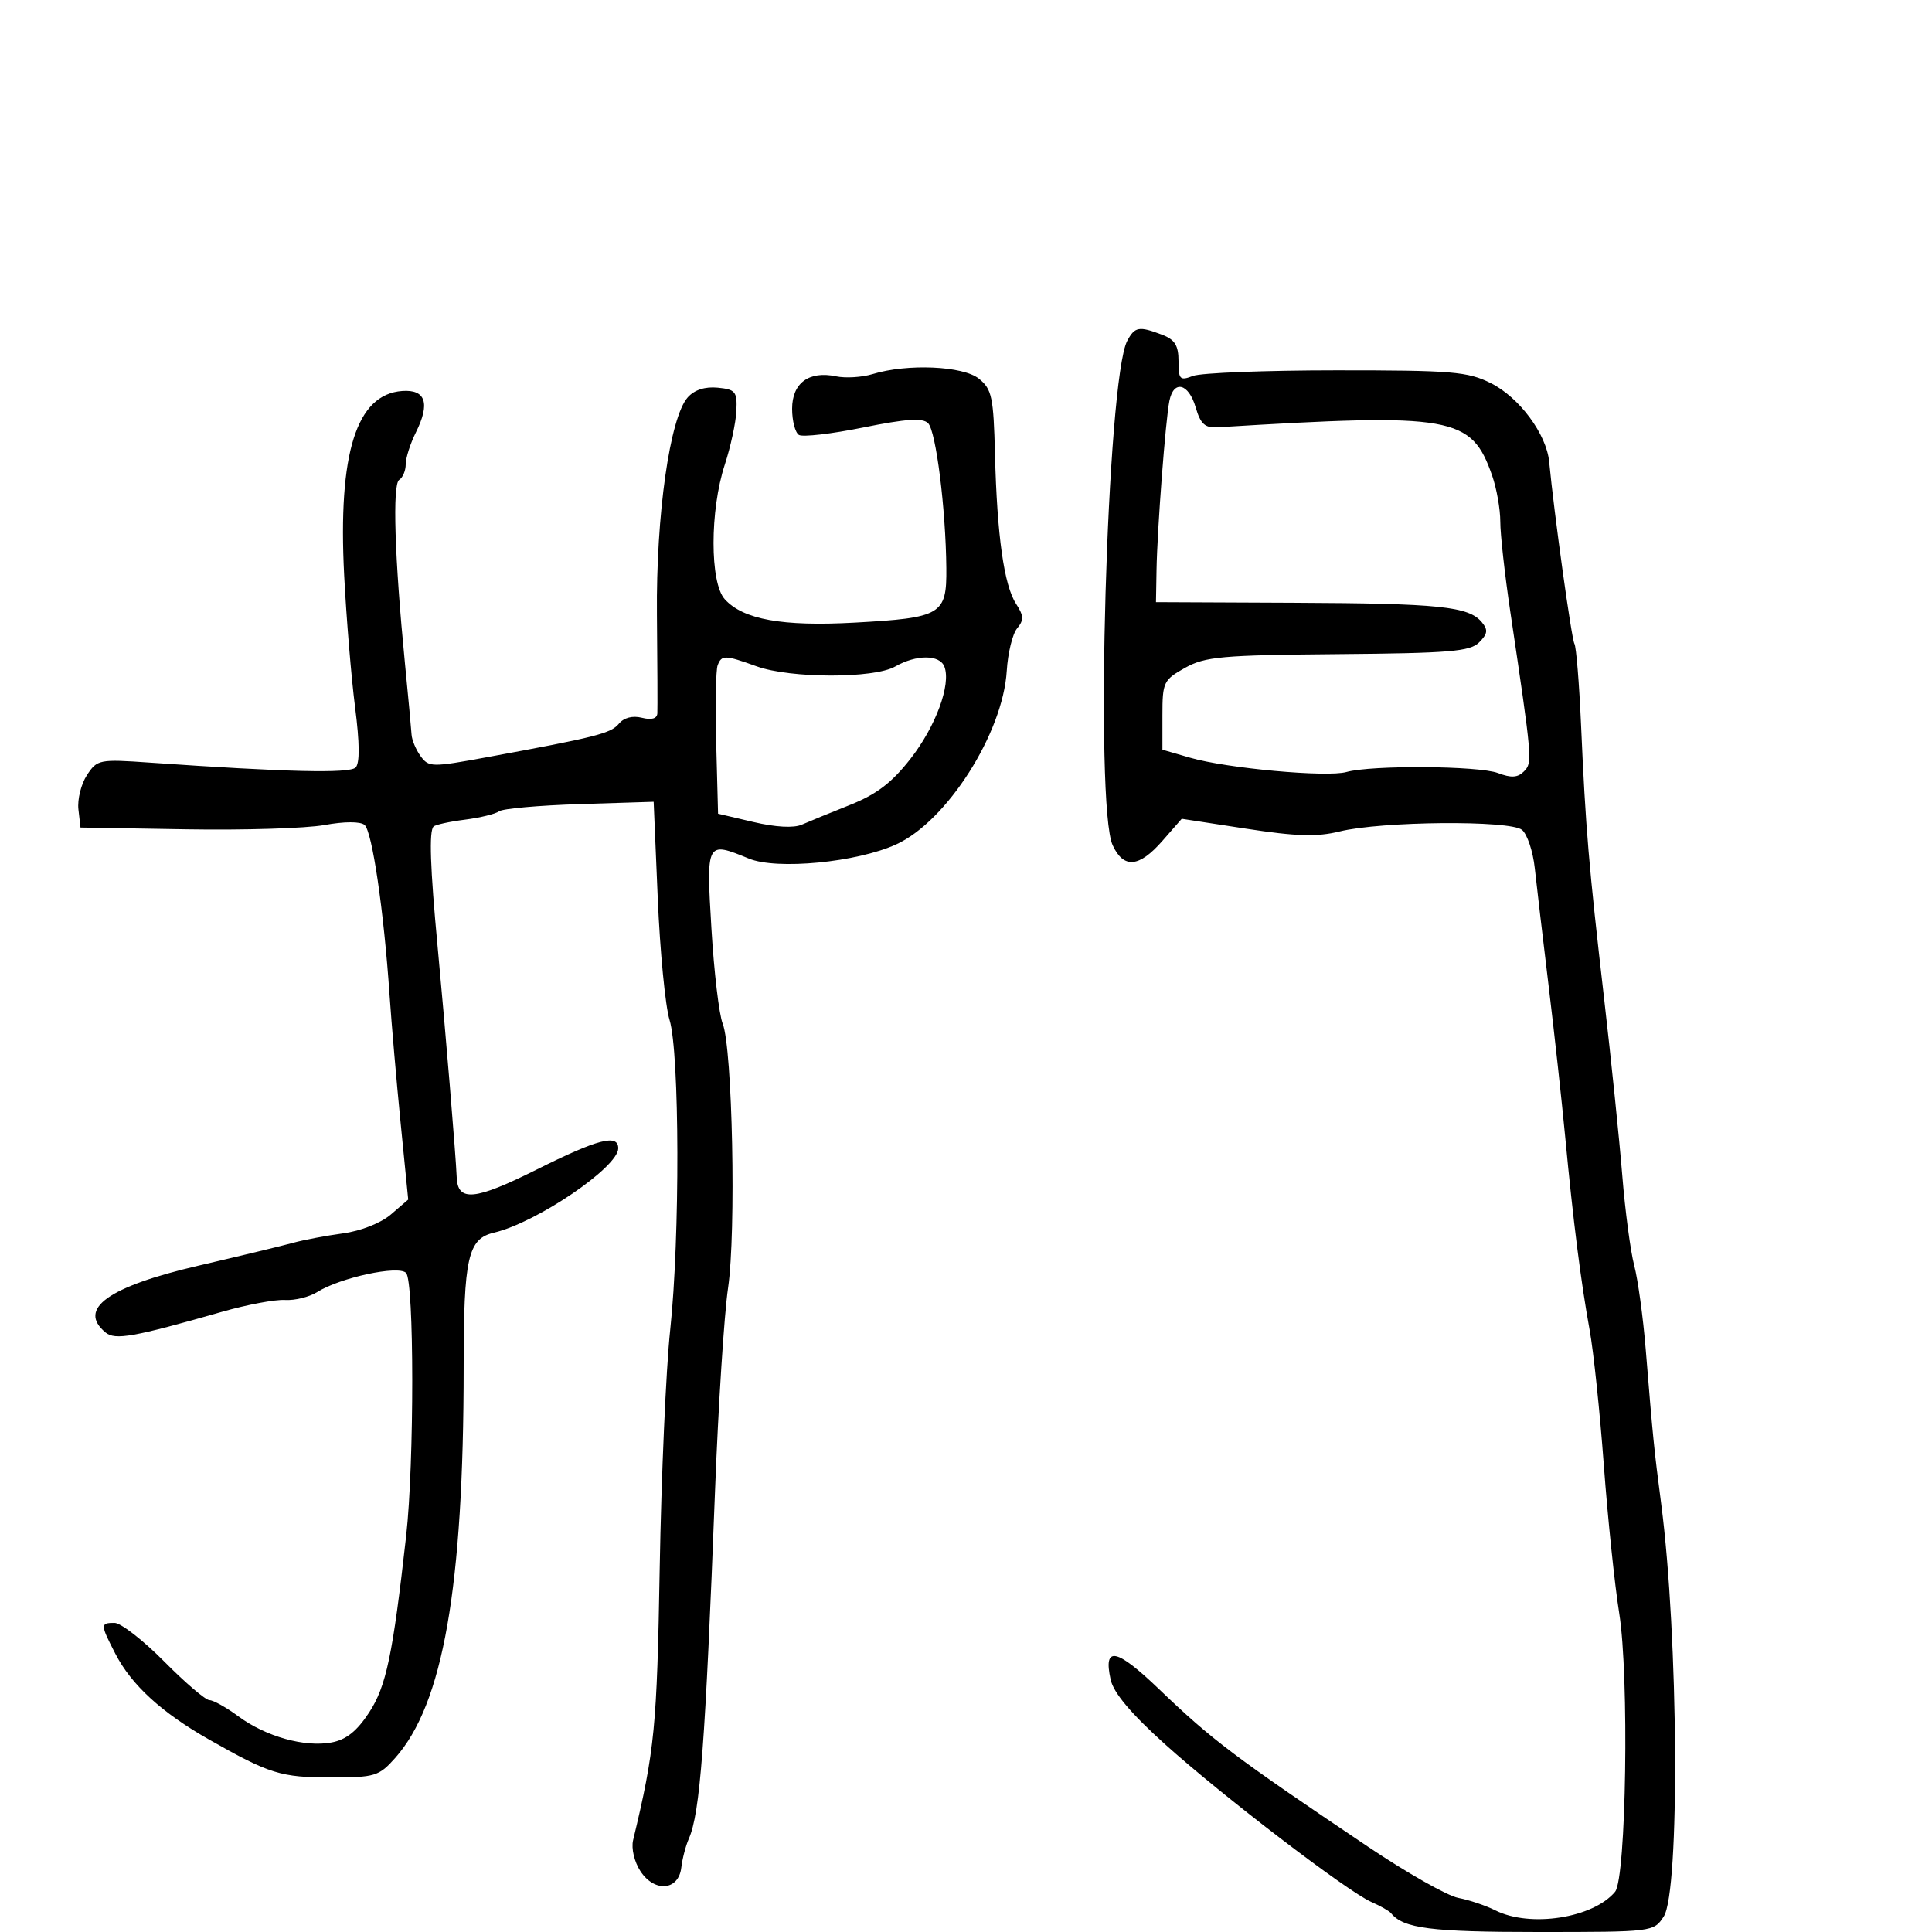<svg xmlns="http://www.w3.org/2000/svg" width="300" height="300" viewBox="0 0 300 300" version="1.1">
	<path d="M 175.042 52.922 C 171.886 58.818, 169.966 125.193, 172.776 131.250 C 174.481 134.926, 176.874 134.716, 180.500 130.570 L 183.500 127.140 193.500 128.679 C 201.297 129.879, 204.491 129.974, 208 129.112 C 214.514 127.512, 234.498 127.338, 236.339 128.866 C 237.150 129.539, 238.040 132.207, 238.318 134.795 C 238.596 137.383, 239.560 145.575, 240.459 153 C 241.359 160.425, 242.520 171, 243.040 176.500 C 244.271 189.536, 245.478 199.077, 246.834 206.500 C 247.437 209.800, 248.429 219.250, 249.040 227.500 C 249.650 235.750, 250.726 246.100, 251.431 250.500 C 252.992 260.254, 252.525 291.662, 250.788 293.756 C 247.399 297.839, 237.607 299.360, 232.200 296.643 C 230.715 295.896, 228.121 295.024, 226.436 294.705 C 224.751 294.386, 218.451 290.814, 212.436 286.768 C 191.647 272.785, 188.224 270.204, 180.007 262.318 C 173.336 255.915, 171.294 255.508, 172.459 260.813 C 172.906 262.848, 175.611 266.071, 180.810 270.762 C 189.713 278.796, 209.194 293.696, 212.939 295.337 C 214.348 295.954, 215.725 296.739, 216 297.080 C 217.910 299.451, 222.199 300, 238.819 300 C 256.638 300, 256.781 299.983, 258.335 297.612 C 260.872 293.740, 260.632 254.073, 257.947 233.500 C 256.832 224.956, 256.679 223.432, 255.543 209.500 C 255.140 204.550, 254.337 198.700, 253.759 196.500 C 253.181 194.300, 252.346 188, 251.904 182.500 C 251.461 177, 250.189 164.625, 249.078 155 C 246.706 134.462, 246.209 128.574, 245.508 112.644 C 245.221 106.123, 244.756 100.414, 244.474 99.958 C 244.028 99.237, 241.308 79.633, 240.555 71.715 C 240.145 67.411, 235.919 61.710, 231.500 59.500 C 227.898 57.699, 225.508 57.501, 207.500 57.506 C 196.500 57.510, 186.488 57.900, 185.250 58.373 C 183.212 59.152, 183 58.938, 183 56.092 C 183 53.640, 182.437 52.736, 180.435 51.975 C 176.862 50.617, 176.215 50.730, 175.042 52.922 M 135.500 58.089 C 133.850 58.593, 131.289 58.749, 129.809 58.436 C 125.617 57.550, 123 59.487, 123 63.476 C 123 65.349, 123.475 67.176, 124.056 67.535 C 124.637 67.894, 129.132 67.375, 134.044 66.382 C 140.718 65.033, 143.264 64.864, 144.114 65.714 C 145.343 66.943, 146.859 78.990, 146.946 88.215 C 147.014 95.458, 146.212 95.935, 132.706 96.680 C 121.487 97.299, 115.397 96.201, 112.538 93.042 C 110.218 90.478, 110.219 79.263, 112.541 72.166 C 113.449 69.388, 114.262 65.627, 114.346 63.807 C 114.485 60.812, 114.212 60.472, 111.449 60.201 C 109.479 60.009, 107.829 60.540, 106.793 61.701 C 104.014 64.816, 101.861 79.991, 102.008 95.415 C 102.083 103.162, 102.111 110.071, 102.072 110.769 C 102.025 111.590, 101.179 111.832, 99.676 111.455 C 98.223 111.090, 96.882 111.437, 96.099 112.381 C 94.852 113.884, 92.598 114.455, 75.570 117.587 C 67.053 119.154, 66.580 119.146, 65.320 117.424 C 64.594 116.430, 63.958 114.916, 63.906 114.059 C 63.854 113.201, 63.393 108.225, 62.880 103 C 61.272 86.597, 60.916 75.170, 61.992 74.505 C 62.546 74.162, 63 73.078, 63 72.095 C 63 71.112, 63.708 68.888, 64.573 67.154 C 66.825 62.639, 66.108 60.451, 62.461 60.713 C 55.340 61.224, 52.465 70.352, 53.443 89.348 C 53.788 96.031, 54.551 105.255, 55.141 109.844 C 55.852 115.379, 55.878 118.522, 55.218 119.182 C 54.273 120.127, 44.398 119.892, 23.321 118.422 C 15.405 117.870, 15.090 117.933, 13.499 120.361 C 12.595 121.742, 12 124.137, 12.177 125.685 L 12.500 128.500 28.860 128.775 C 37.858 128.927, 47.533 128.629, 50.360 128.114 C 53.465 127.548, 55.938 127.539, 56.605 128.091 C 57.786 129.067, 59.601 141.402, 60.490 154.500 C 60.789 158.900, 61.563 167.848, 62.210 174.385 L 63.387 186.270 60.712 188.571 C 59.149 189.915, 56.055 191.140, 53.269 191.517 C 50.646 191.872, 47.150 192.533, 45.500 192.987 C 43.850 193.441, 37.235 195.037, 30.801 196.534 C 16.786 199.796, 11.983 203.251, 16.385 206.904 C 17.870 208.137, 20.725 207.630, 34.500 203.689 C 38.350 202.588, 42.742 201.765, 44.260 201.860 C 45.778 201.955, 48.028 201.400, 49.260 200.627 C 52.829 198.387, 61.842 196.442, 63.052 197.652 C 64.325 198.925, 64.337 227.193, 63.068 238.500 C 60.989 257.028, 59.975 261.859, 57.310 265.928 C 55.421 268.815, 53.754 270.143, 51.491 270.568 C 47.324 271.349, 41.281 269.658, 37.029 266.522 C 35.150 265.135, 33.122 264, 32.524 264 C 31.927 264, 28.766 261.300, 25.500 258 C 22.234 254.700, 18.761 252, 17.781 252 C 15.559 252, 15.565 252.237, 17.912 256.790 C 20.418 261.651, 25.108 265.943, 32.500 270.138 C 41.886 275.464, 43.612 276, 51.382 276 C 58.225 276, 58.833 275.816, 61.354 272.987 C 68.802 264.628, 71.989 246.458, 71.997 212.315 C 72 195.254, 72.654 192.355, 76.715 191.402 C 83.316 189.852, 96 181.244, 96 178.313 C 96 176.036, 92.839 176.860, 83.312 181.620 C 73.721 186.411, 71.059 186.661, 70.916 182.781 C 70.802 179.670, 69.156 159.804, 67.953 147 C 66.799 134.727, 66.607 129.059, 67.322 128.345 C 67.604 128.063, 69.784 127.584, 72.167 127.281 C 74.550 126.978, 76.950 126.391, 77.500 125.977 C 78.050 125.562, 83.675 125.061, 90 124.862 L 101.500 124.500 102.136 139.500 C 102.486 147.750, 103.310 156.243, 103.967 158.372 C 105.537 163.460, 105.597 192.257, 104.068 206.500 C 103.419 212.550, 102.685 229.211, 102.439 243.525 C 102.012 268.228, 101.665 271.782, 98.308 285.748 C 98.003 287.018, 98.499 289.112, 99.447 290.559 C 101.639 293.905, 105.375 293.575, 105.792 290 C 105.952 288.625, 106.481 286.600, 106.967 285.500 C 108.711 281.552, 109.523 270.759, 111.030 231.500 C 111.537 218.300, 112.447 204.125, 113.053 200 C 114.323 191.348, 113.742 162.767, 112.218 158.946 C 111.657 157.542, 110.871 150.905, 110.471 144.196 C 109.661 130.626, 109.670 130.609, 116.282 133.319 C 120.647 135.108, 133.052 133.911, 139.178 131.110 C 147.039 127.514, 155.739 113.853, 156.329 104.177 C 156.498 101.408, 157.221 98.438, 157.936 97.577 C 159.009 96.284, 158.980 95.615, 157.771 93.755 C 155.908 90.888, 154.822 83.178, 154.502 70.560 C 154.276 61.642, 154.020 60.435, 152.014 58.810 C 149.551 56.816, 140.903 56.438, 135.500 58.089 M 181.583 62.250 C 180.985 65.207, 179.696 82.147, 179.586 88.500 L 179.500 93.500 201 93.596 C 223.527 93.696, 228.064 94.167, 230.095 96.614 C 231.088 97.811, 231.007 98.421, 229.678 99.751 C 228.265 101.164, 225.110 101.426, 207.764 101.575 C 189.684 101.730, 187.123 101.960, 184 103.710 C 180.678 105.572, 180.500 105.945, 180.500 111.042 L 180.500 116.412 184.800 117.657 C 190.508 119.310, 206.029 120.729, 209.077 119.877 C 212.970 118.788, 229.619 118.905, 232.608 120.041 C 234.658 120.821, 235.669 120.758, 236.630 119.791 C 237.983 118.431, 237.946 117.998, 234.521 95 C 233.661 89.225, 232.960 82.925, 232.964 81 C 232.967 79.075, 232.400 75.865, 231.704 73.866 C 228.482 64.618, 225.623 64.114, 189.055 66.350 C 187.105 66.470, 186.419 65.843, 185.661 63.250 C 184.568 59.511, 182.252 58.943, 181.583 62.250 M 111.433 103.314 C 111.156 104.037, 111.057 109.516, 111.214 115.491 L 111.500 126.353 117 127.644 C 120.427 128.449, 123.254 128.604, 124.500 128.055 C 125.600 127.571, 128.975 126.189, 132 124.984 C 136.110 123.348, 138.479 121.540, 141.372 117.835 C 145.307 112.795, 147.707 106.284, 146.647 103.523 C 145.919 101.625, 142.299 101.614, 139 103.500 C 135.714 105.378, 122.746 105.361, 117.500 103.471 C 112.551 101.688, 112.062 101.676, 111.433 103.314" stroke="none" fill="black" fill-rule="evenodd"/>
</svg>